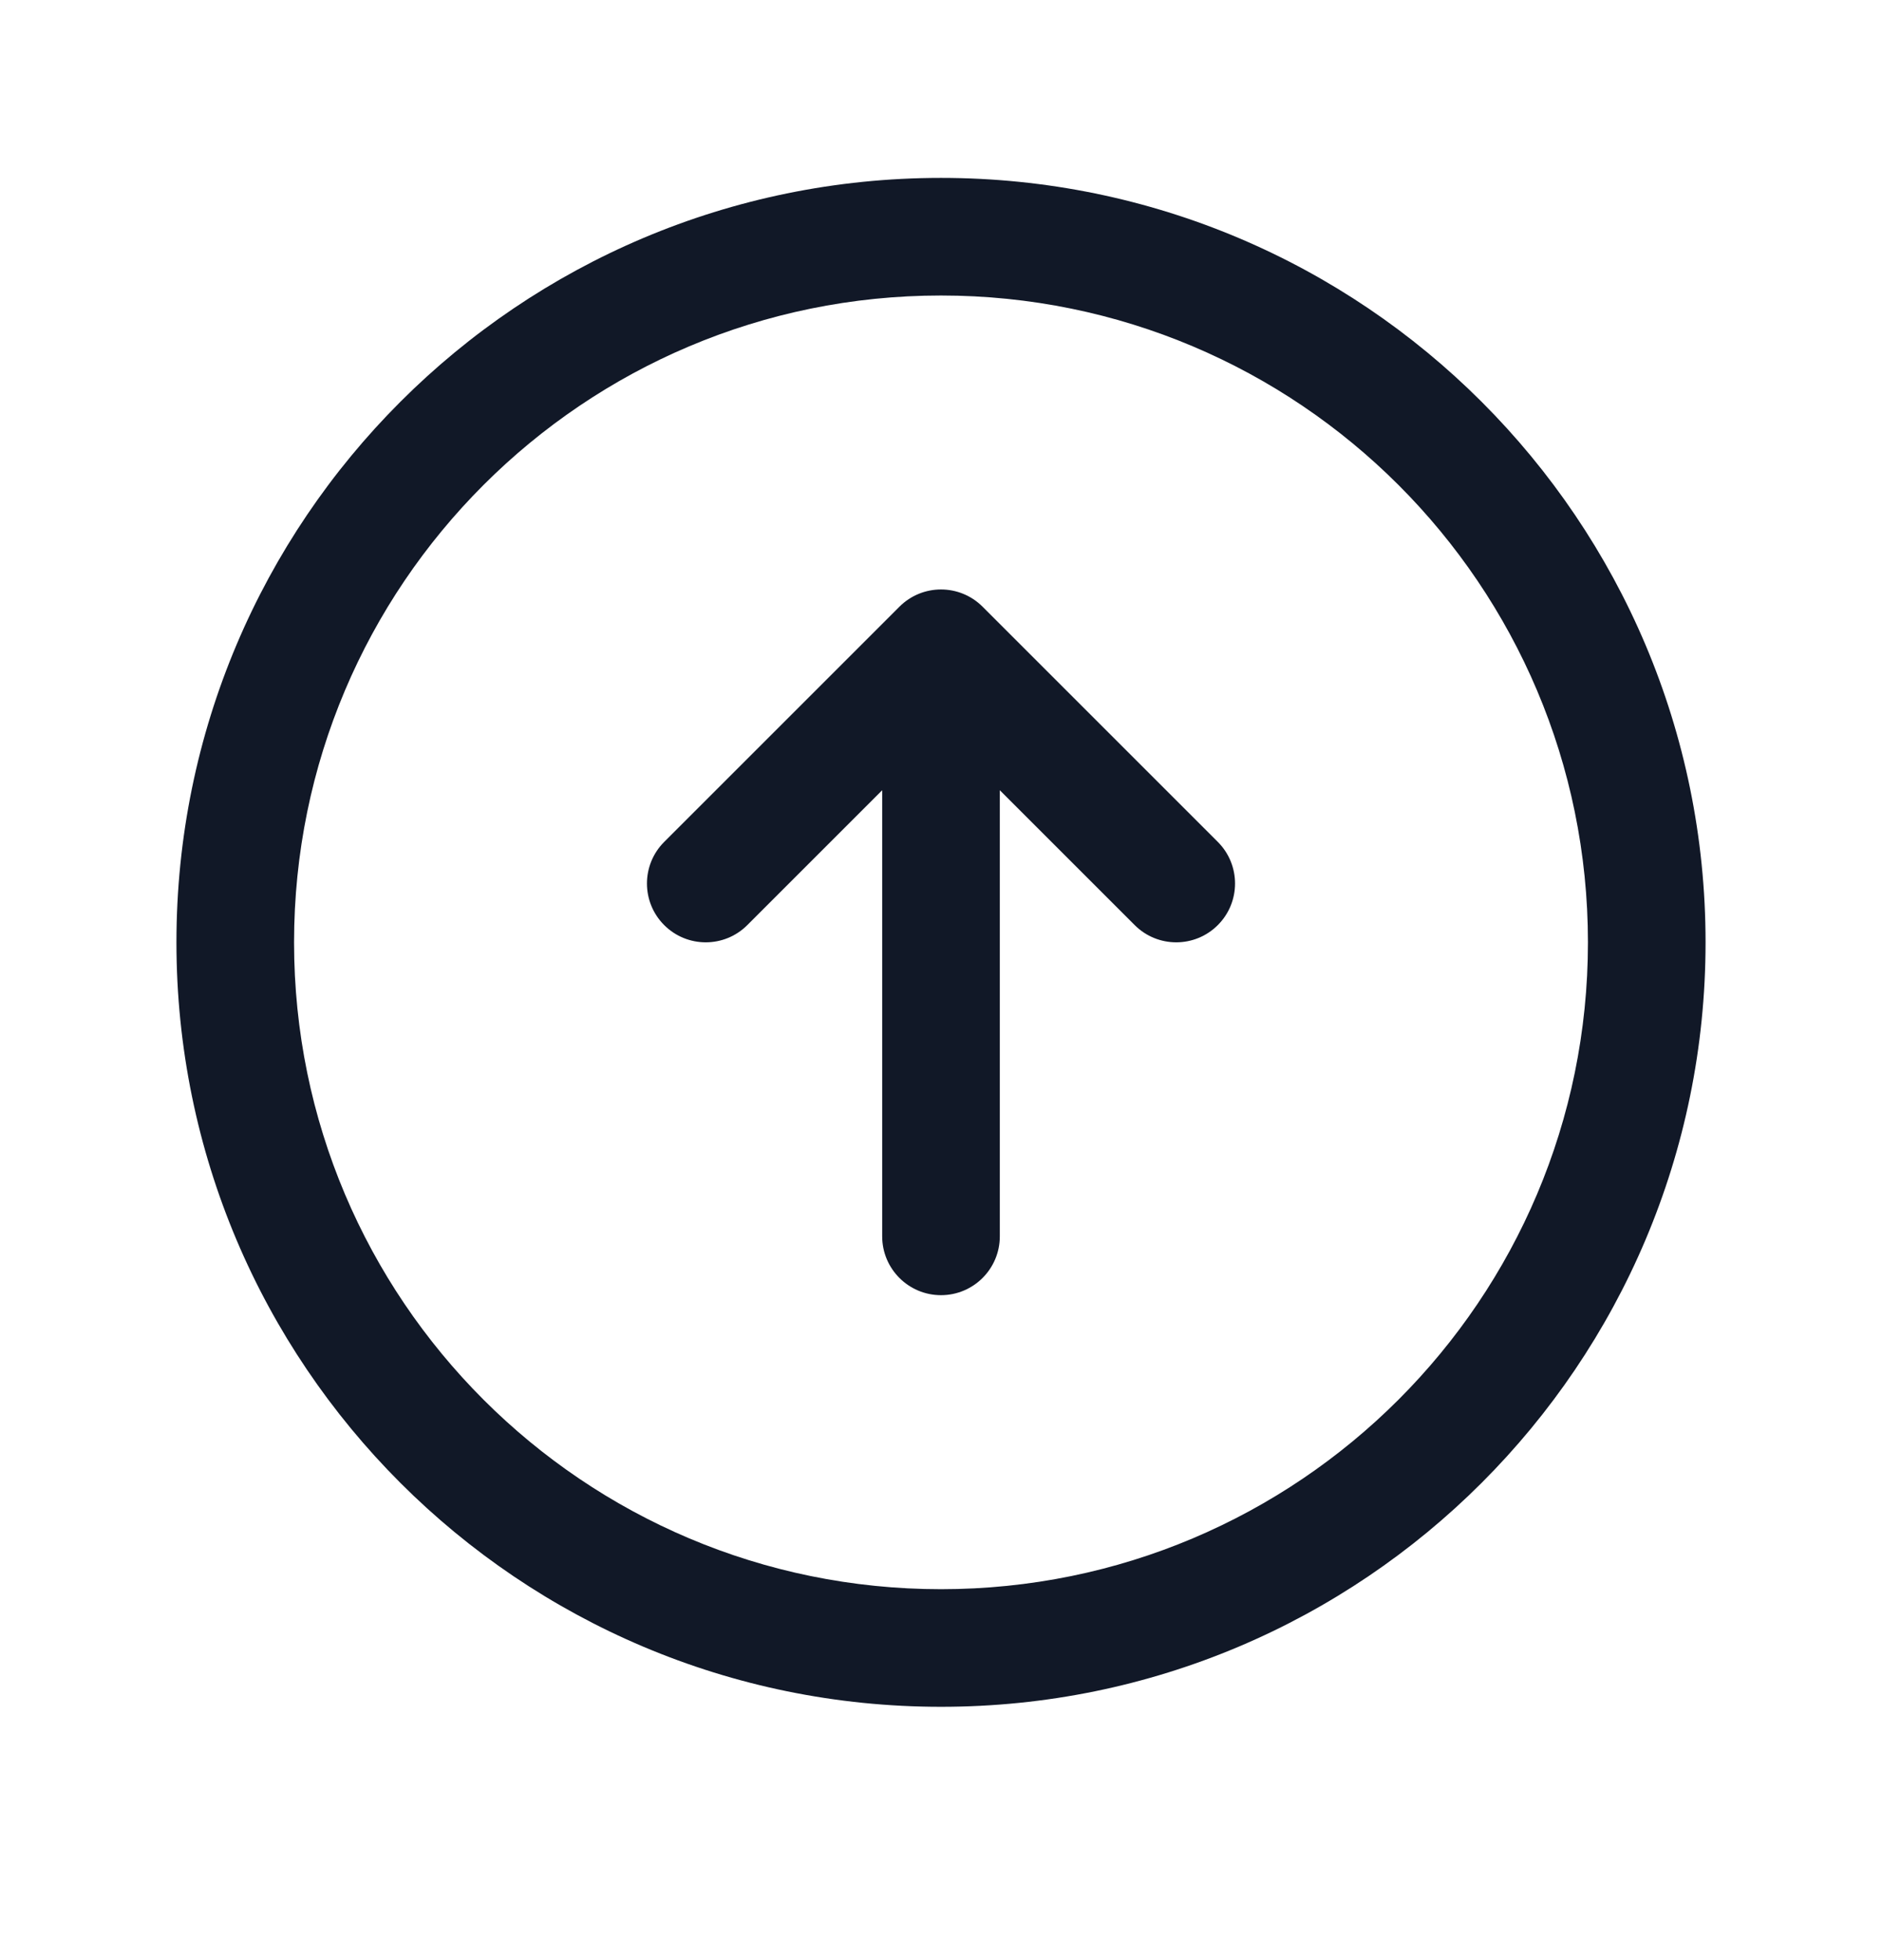 <svg width="24" height="25" viewBox="0 0 24 25" fill="none" xmlns="http://www.w3.org/2000/svg">
<path fill-rule="evenodd" clip-rule="evenodd" d="M12 3.769C7.444 3.769 3.75 7.462 3.75 12.019C3.75 16.575 7.444 20.269 12 20.269C16.556 20.269 20.25 16.575 20.25 12.019C20.25 7.462 16.556 3.769 12 3.769ZM2.25 12.019C2.25 6.634 6.615 2.269 12 2.269C17.385 2.269 21.75 6.634 21.75 12.019C21.75 17.403 17.385 21.769 12 21.769C6.615 21.769 2.25 17.403 2.25 12.019ZM8.47 10.738L11.47 7.738C11.763 7.445 12.237 7.445 12.53 7.738L15.53 10.738C15.823 11.031 15.823 11.506 15.53 11.799C15.237 12.092 14.763 12.092 14.47 11.799L12.75 10.079L12.75 15.769C12.75 16.183 12.414 16.519 12 16.519C11.586 16.519 11.25 16.183 11.25 15.769L11.25 10.079L9.53 11.799C9.237 12.092 8.763 12.092 8.47 11.799C8.177 11.506 8.177 11.031 8.47 10.738Z" fill="#111827"/>
</svg>
